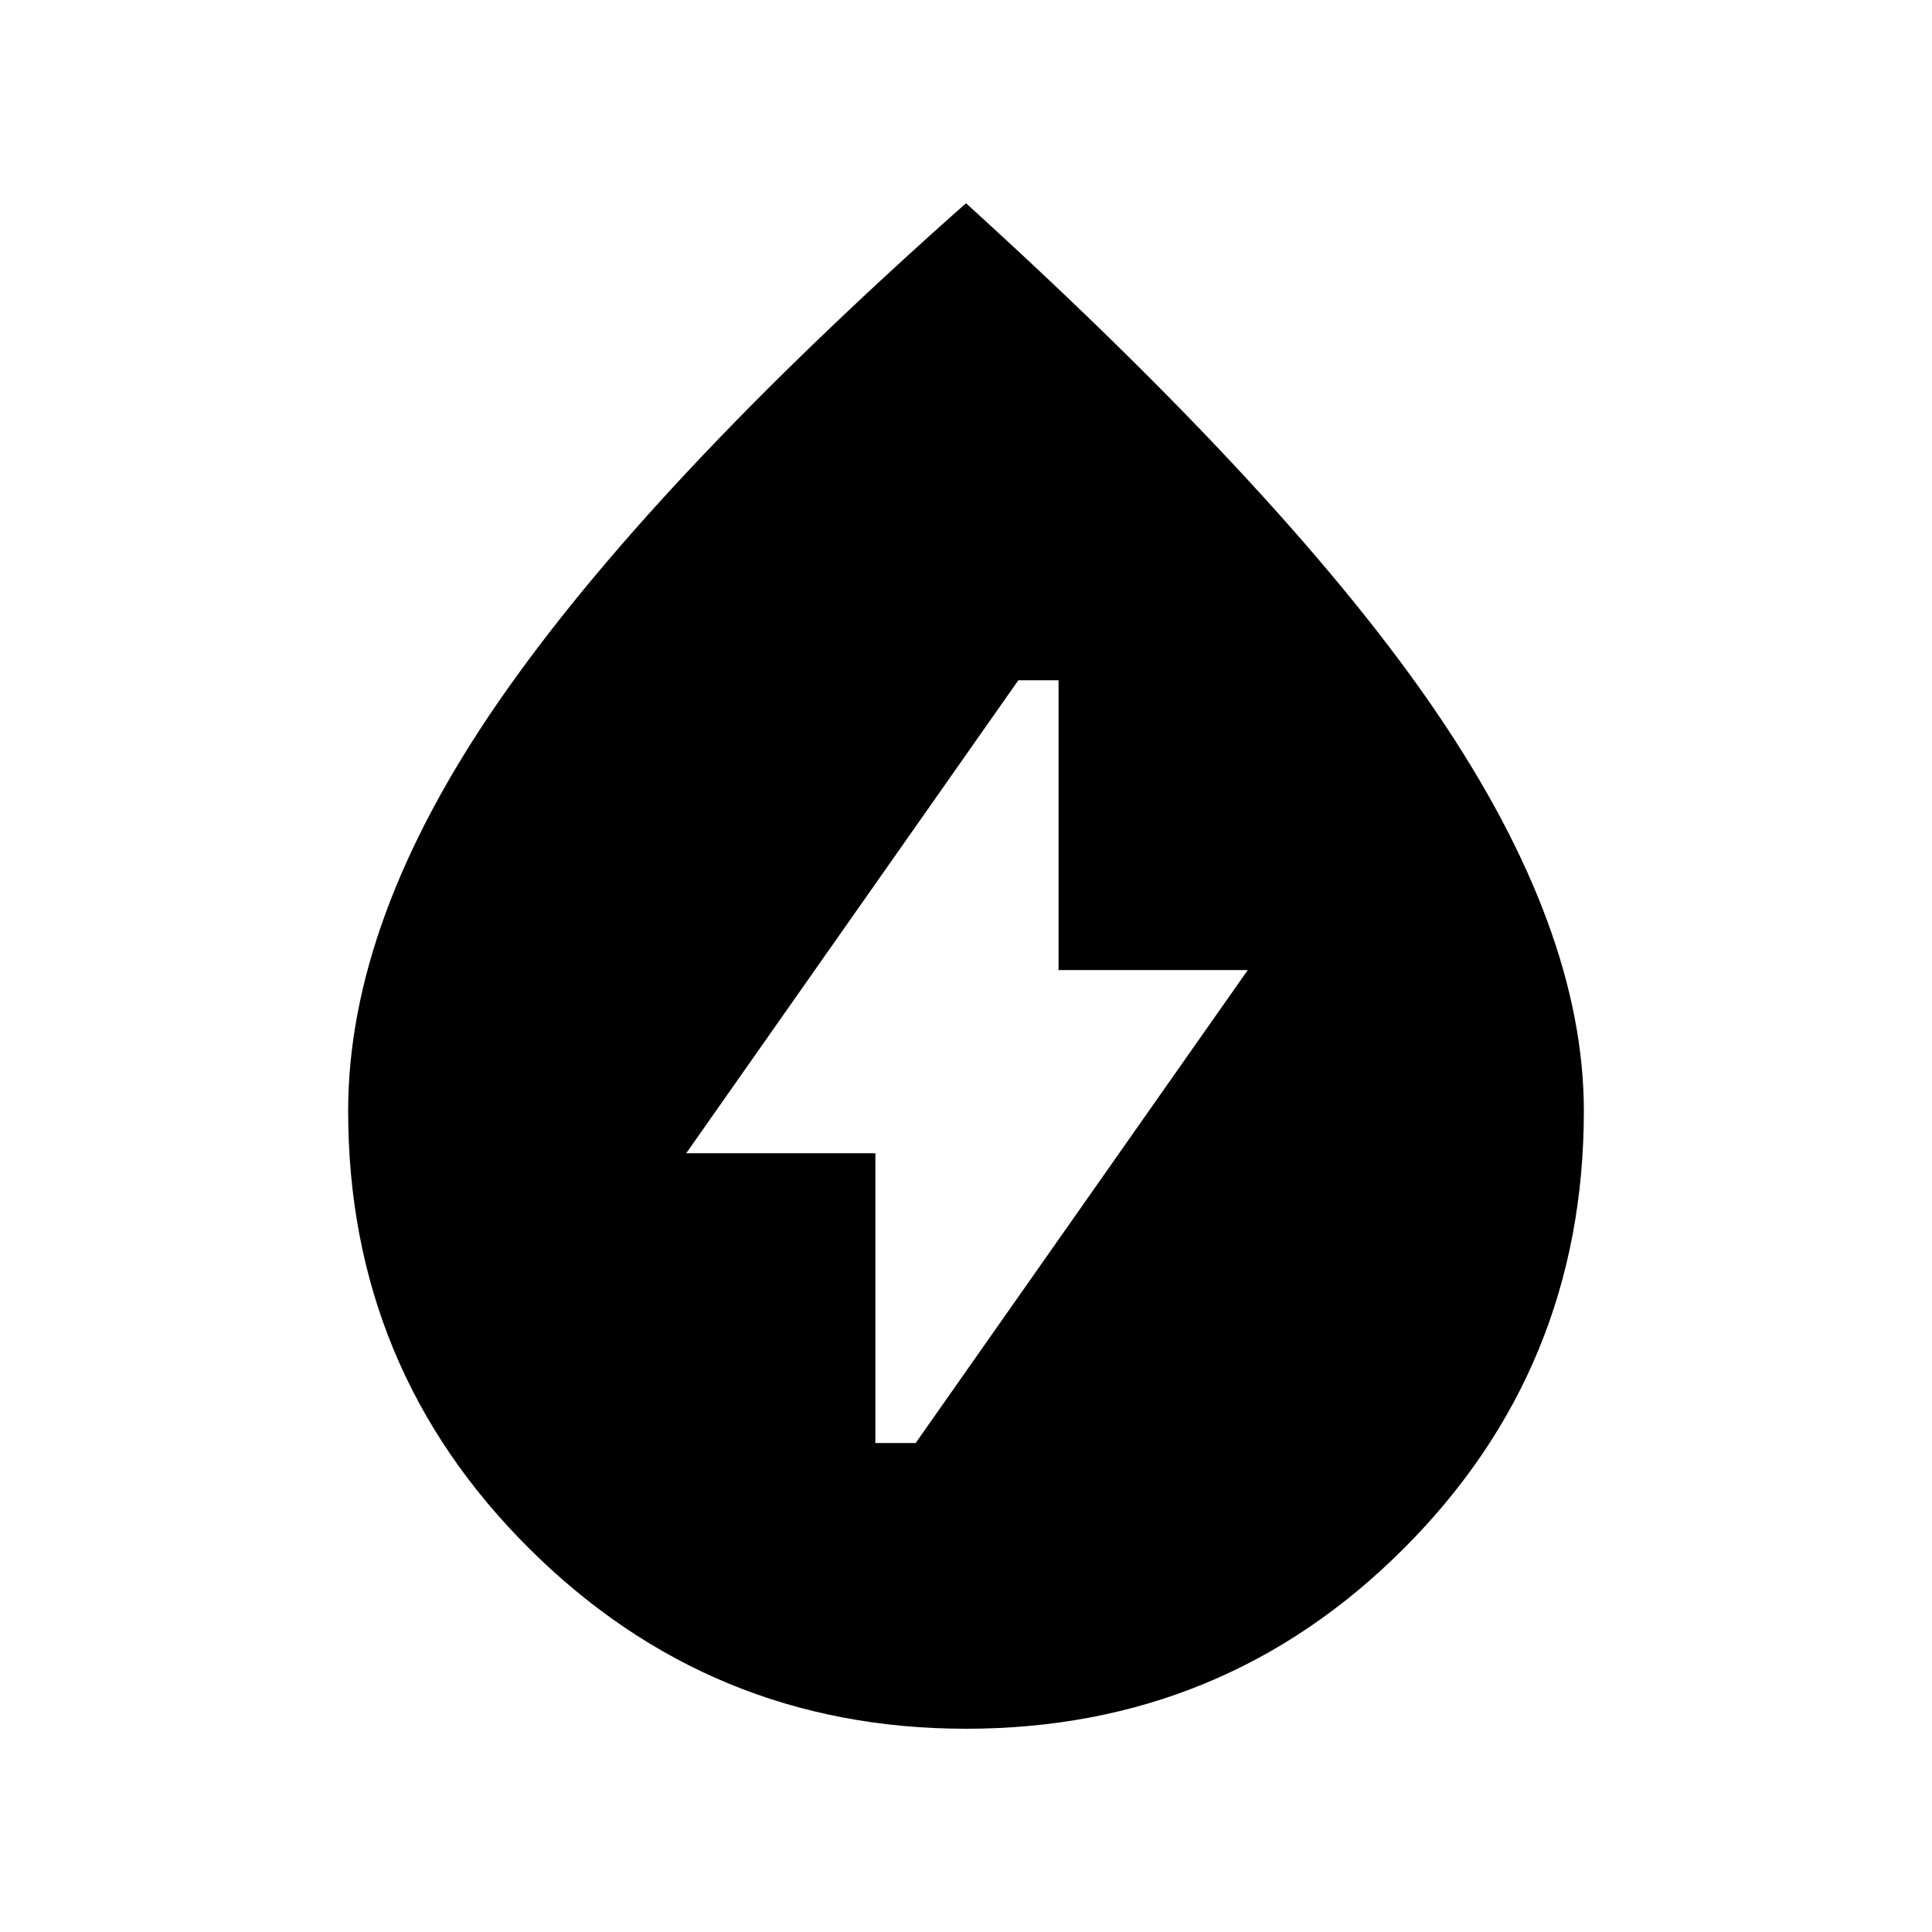 <svg xmlns="http://www.w3.org/2000/svg" height="20" width="20"><path d="M9.062 14.938h.417l3.438-4.896h-1.959v-3h-.416l-3.438 4.896h1.958ZM10 17.896q-2.646 0-4.521-1.865-1.875-1.864-1.875-4.531 0-1.979 1.552-4.229T10 2.104q3.375 3.063 4.885 5.292 1.511 2.229 1.511 4.104 0 2.667-1.865 4.531-1.864 1.865-4.531 1.865Z"/></svg>